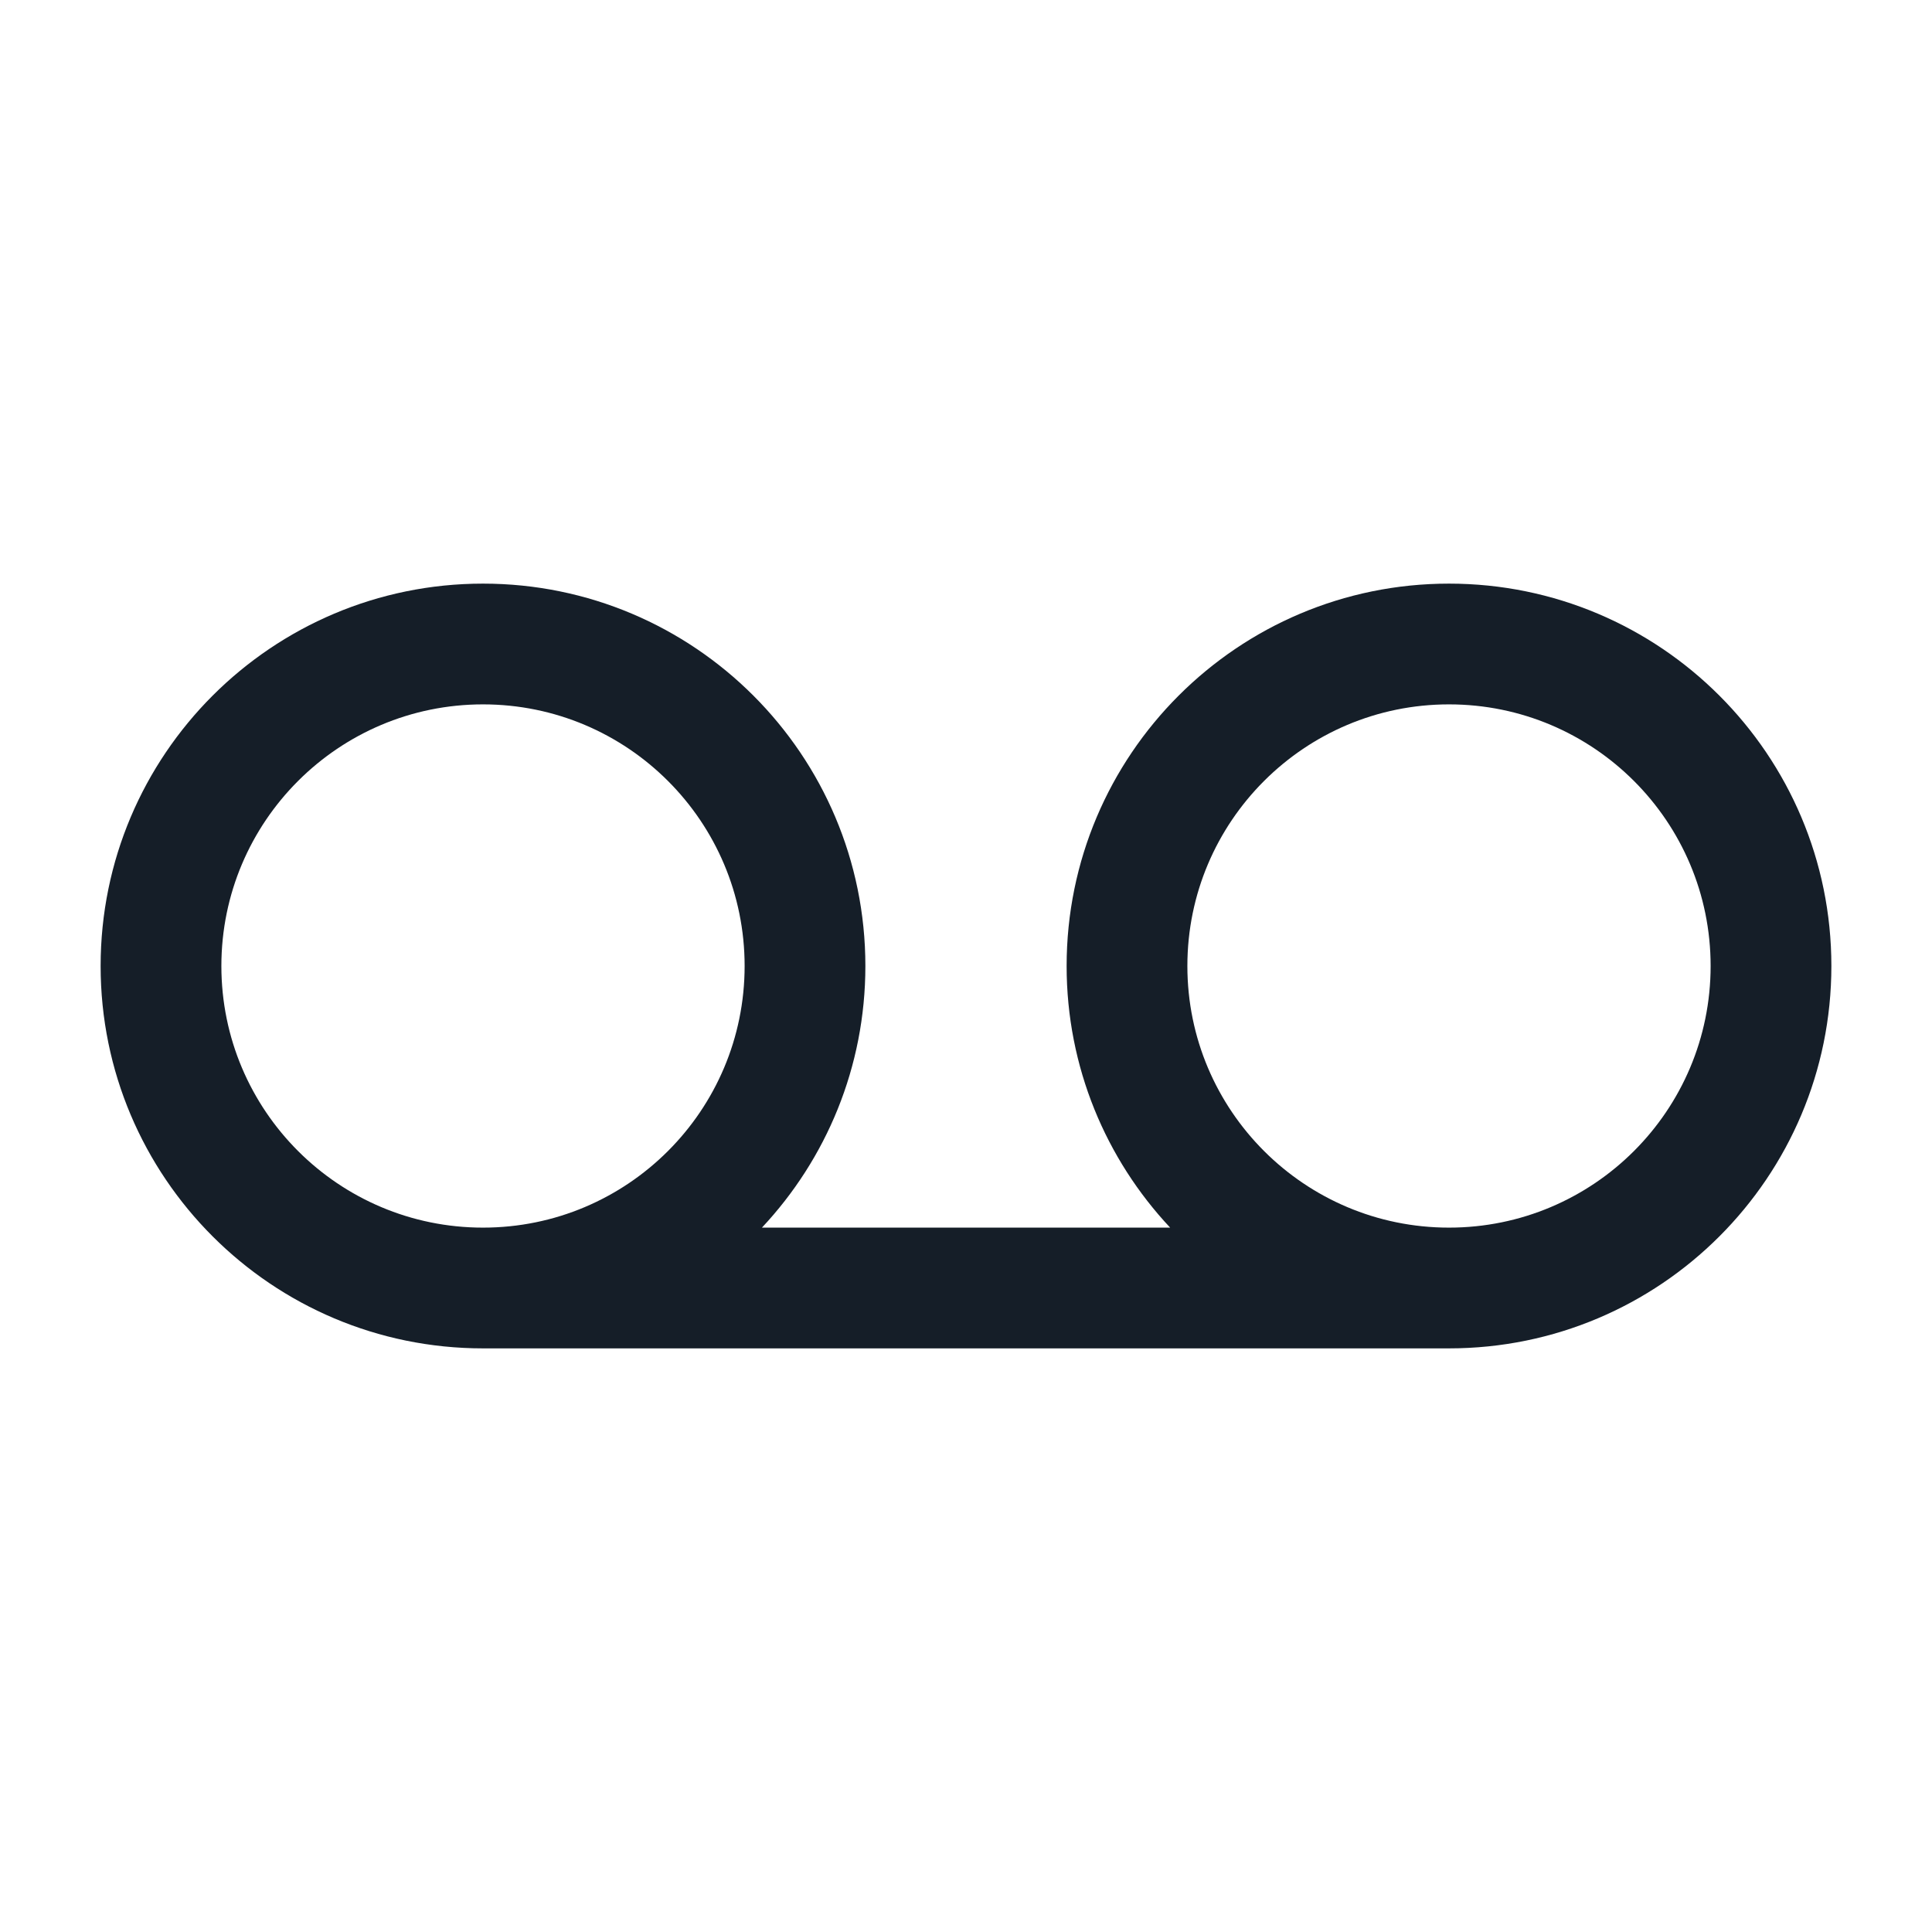 <svg xmlns="http://www.w3.org/2000/svg" viewBox="0 0 24 24">
  <defs/>
  <path fill="#151E28" d="M9.465,15.25 L14.536,15.25 C13.739,14.4 13.25,13.257 13.25,12 C13.25,9.377 15.377,7.25 18,7.25 C20.624,7.25 22.75,9.377 22.75,12 C22.75,14.623 20.624,16.75 18,16.75 L6,16.75 C3.377,16.75 1.25,14.623 1.25,12 C1.25,9.377 3.377,7.25 6,7.25 C8.624,7.25 10.75,9.377 10.75,12 C10.75,13.257 10.262,14.4 9.465,15.25 Z M6,8.75 C4.206,8.75 2.75,10.205 2.75,12 C2.75,13.795 4.206,15.25 6,15.25 C7.795,15.25 9.25,13.795 9.25,12 C9.25,10.205 7.795,8.75 6,8.75 Z M18,15.25 C19.795,15.25 21.25,13.795 21.25,12 C21.25,10.205 19.795,8.75 18,8.75 C16.206,8.75 14.75,10.205 14.75,12 C14.75,13.795 16.206,15.25 18,15.25 Z"/>
</svg>

